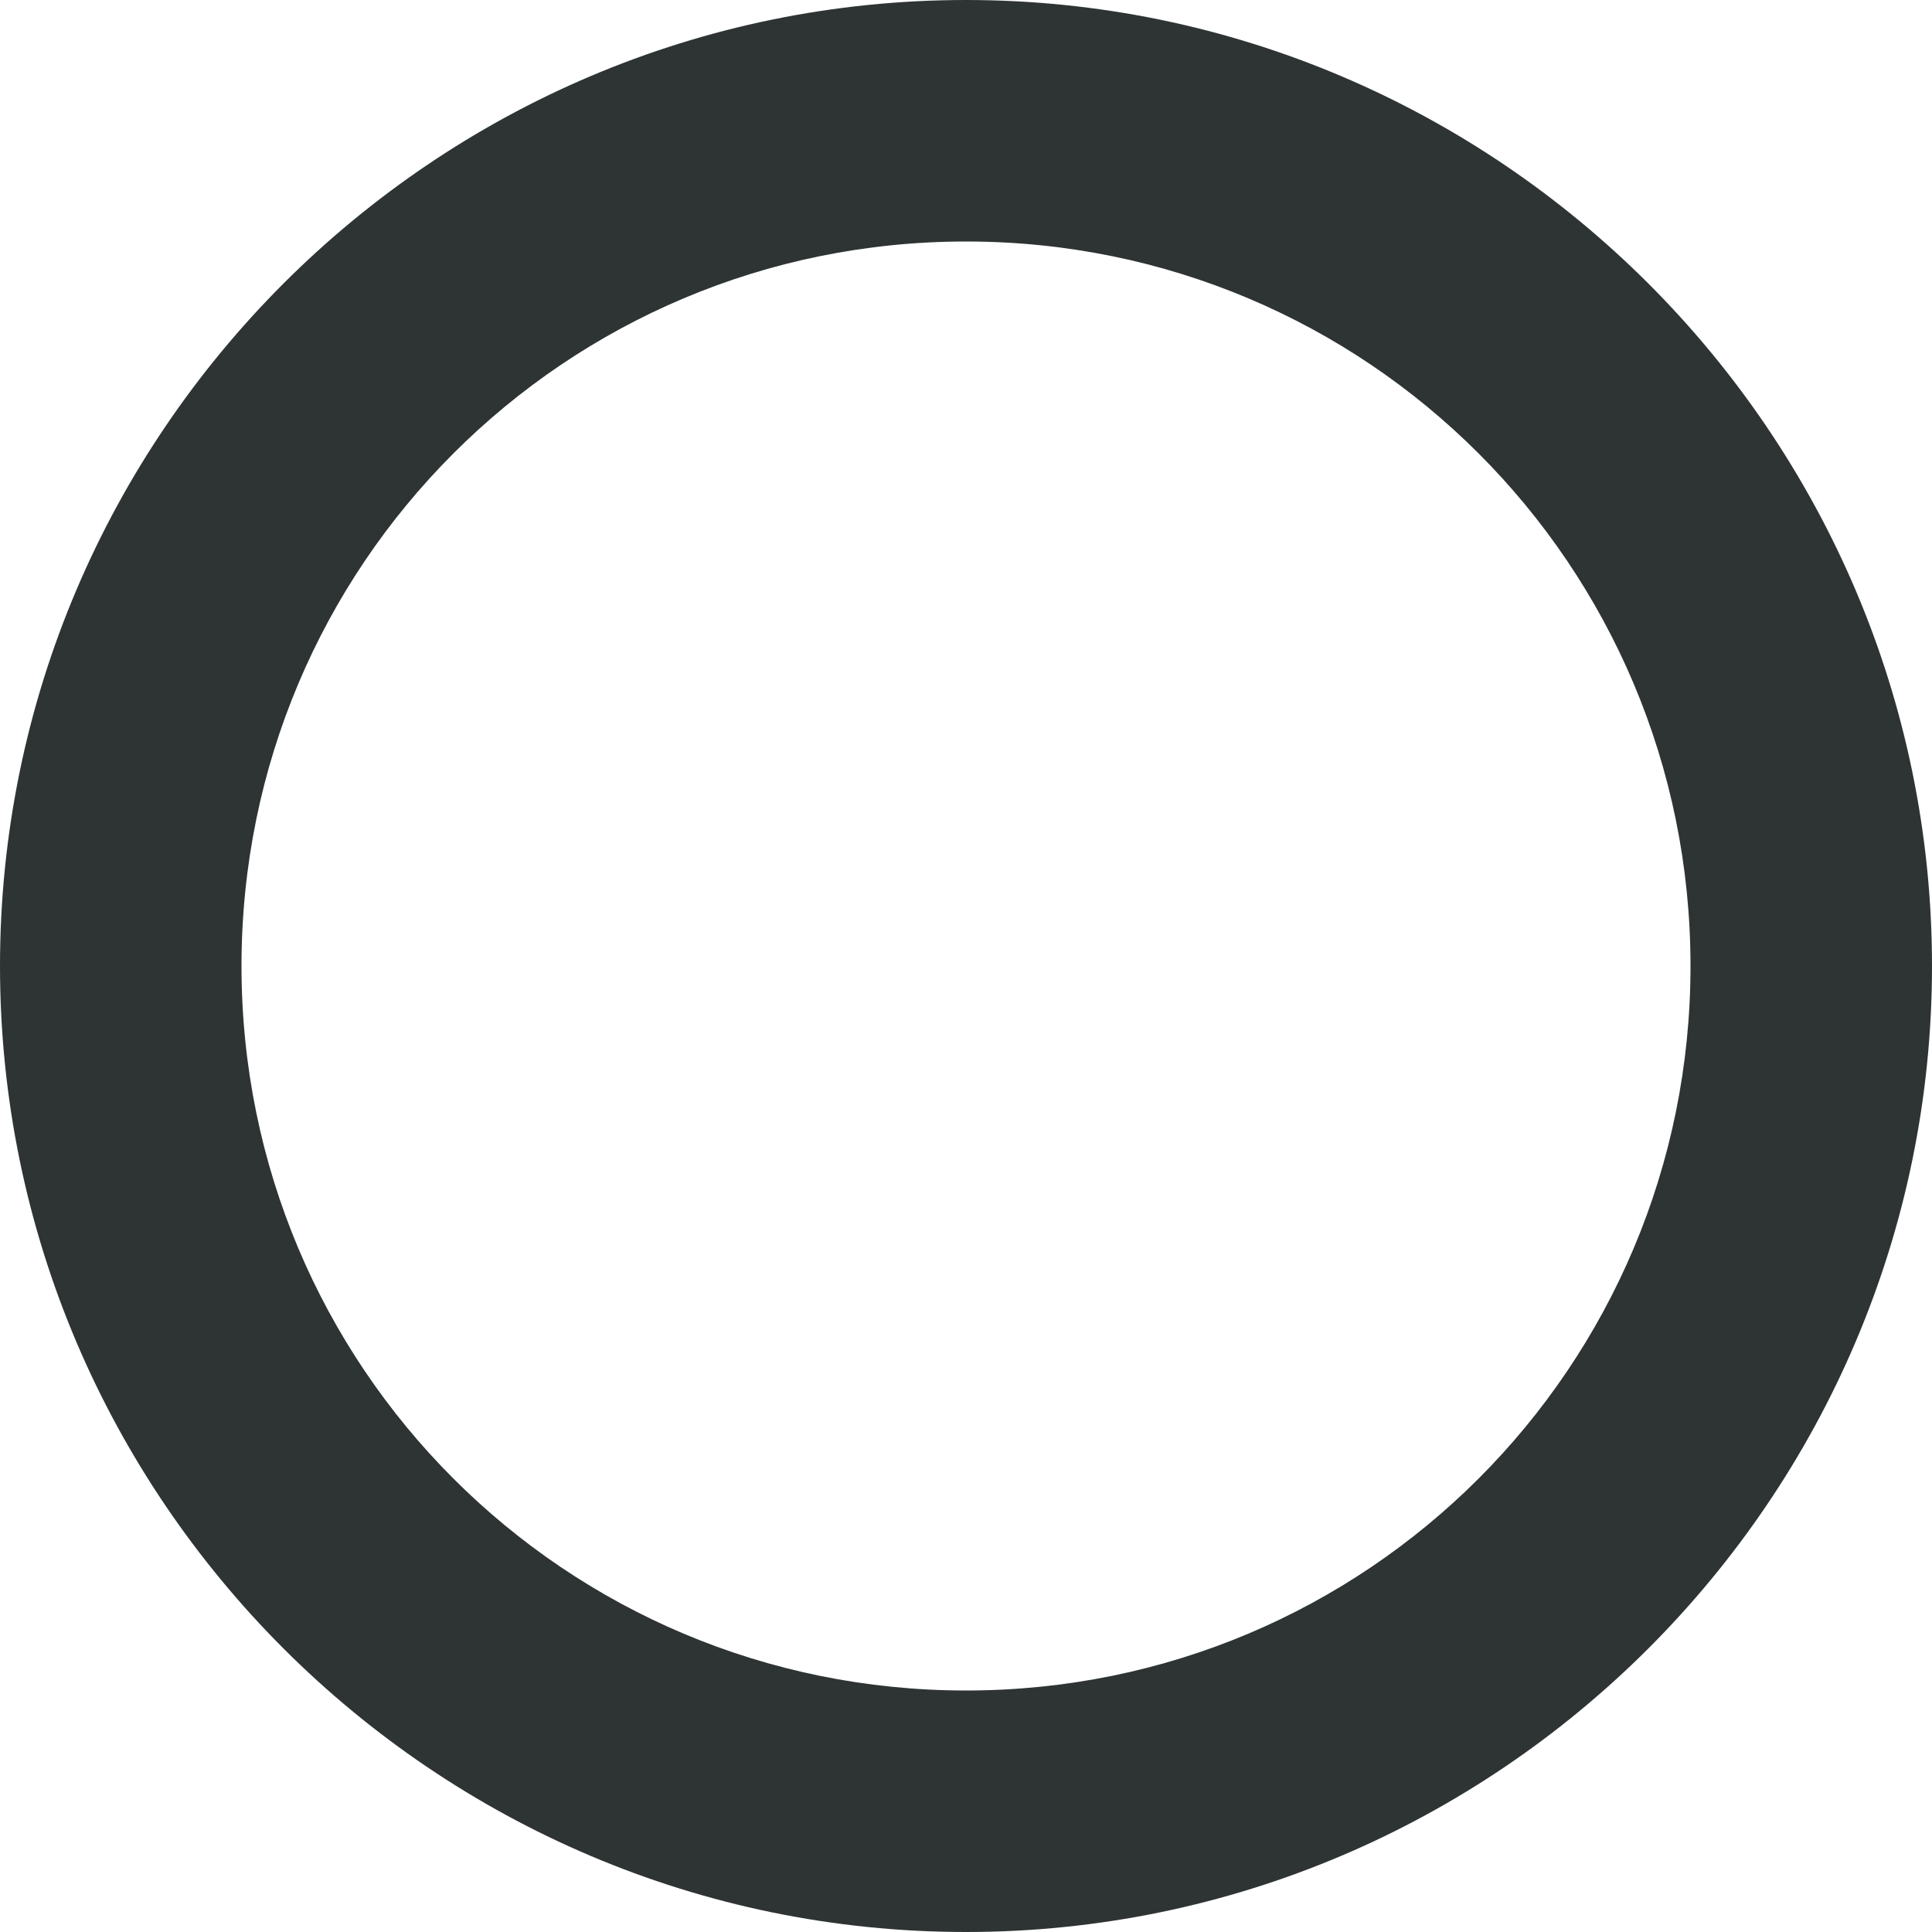 <?xml version="1.0" encoding="UTF-8"?>
<svg xmlns="http://www.w3.org/2000/svg" xmlns:xlink="http://www.w3.org/1999/xlink" width="16px" height="16px" viewBox="0 0 16 16" version="1.1">
<g id="surface23918">
<path style=" stroke:none;fill-rule:nonzero;fill:rgb(18.039%,20.392%,20.392%);fill-opacity:1;" d="M 8 0 C 3.594 0 0 3.594 0 8 C 0 12.406 3.594 16 8 16 C 12.402 16 16 12.406 16 8 C 16 3.594 12.402 0 8 0 Z M 8 2 C 11.32 2 14 4.68 14 8 C 14 11.32 11.32 14 8 14 C 4.68 14 2 11.32 2 8 C 2 4.68 4.68 2 8 2 Z M 8 2 "/>
</g>
</svg>
